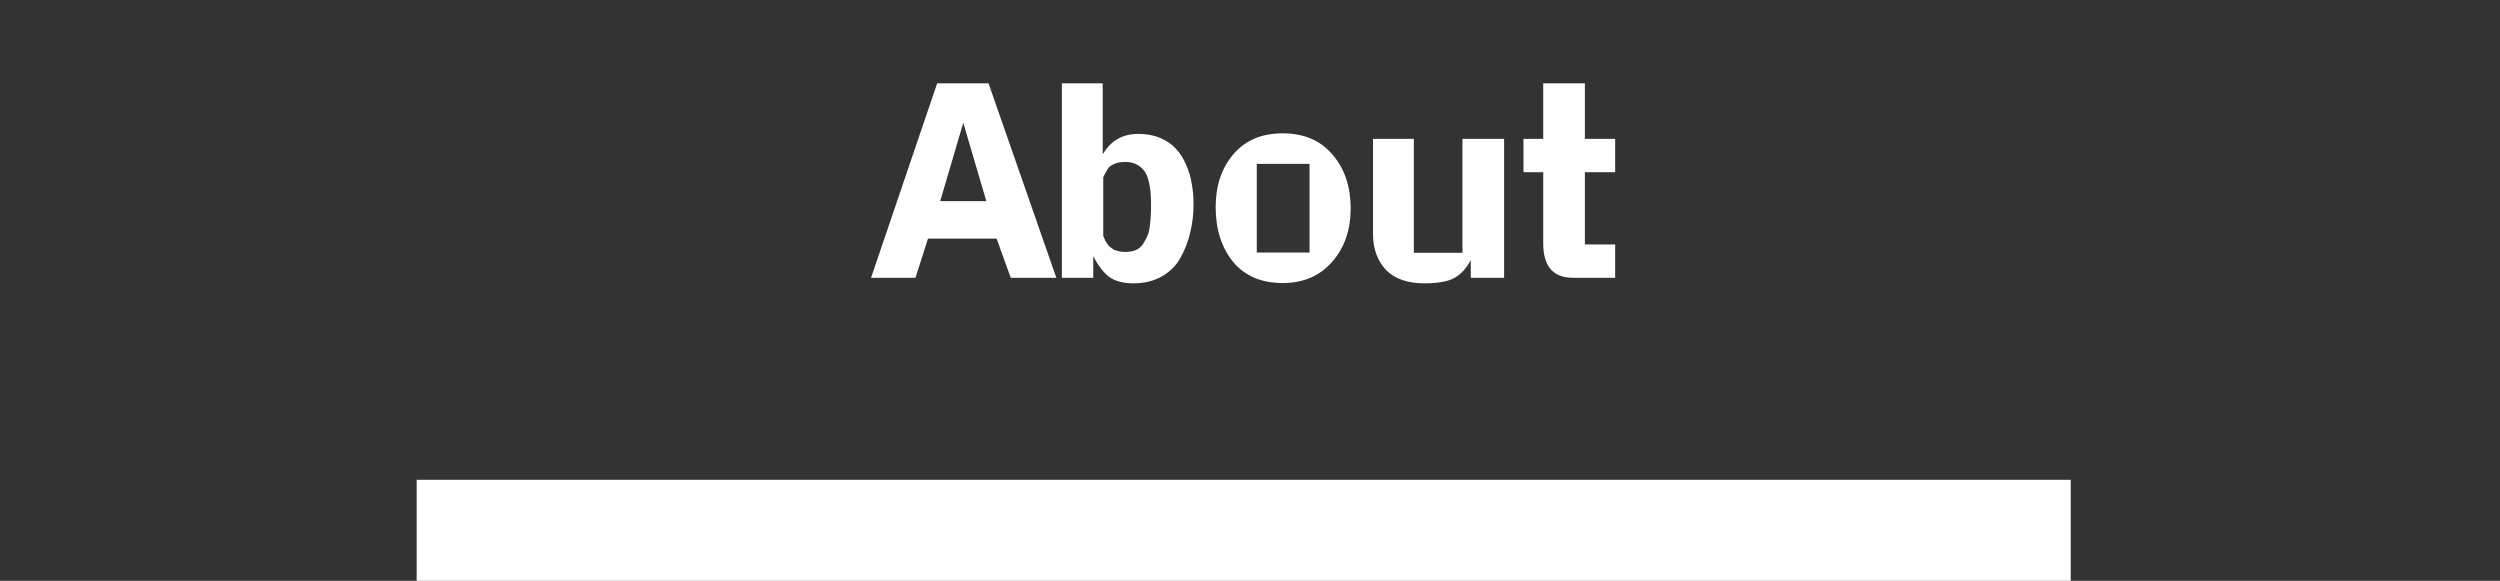 <svg width="198" height="46" viewBox="0 0 198 46" fill="none" xmlns="http://www.w3.org/2000/svg">
<rect x="0" y="0" width="198" height="46" fill="#333333" stroke="none"/>
<path d="M83.661 22H80.053L78.931 18.898H73.497L72.507 22H68.987L74.223 6.6H78.293L83.661 22ZM78.117 15.928L76.291 9.724L74.465 15.928H78.117ZM84.1 6.6H87.334V12.232C87.964 11.147 88.903 10.604 90.15 10.604C90.81 10.604 91.396 10.714 91.91 10.934C92.423 11.154 92.841 11.447 93.164 11.814C93.486 12.166 93.75 12.591 93.956 13.09C94.176 13.589 94.322 14.095 94.396 14.608C94.484 15.107 94.528 15.635 94.528 16.192C94.528 16.969 94.44 17.71 94.264 18.414C94.102 19.118 93.846 19.785 93.494 20.416C93.156 21.032 92.665 21.523 92.02 21.89C91.374 22.257 90.626 22.44 89.776 22.44C88.984 22.44 88.353 22.279 87.884 21.956C87.429 21.633 86.996 21.076 86.586 20.284V22H84.1V6.6ZM87.378 18.7C87.392 18.729 87.422 18.795 87.466 18.898C87.51 18.986 87.539 19.052 87.554 19.096C87.583 19.125 87.627 19.191 87.686 19.294C87.744 19.382 87.796 19.448 87.84 19.492C87.898 19.536 87.972 19.595 88.06 19.668C88.148 19.741 88.236 19.793 88.324 19.822C88.426 19.851 88.544 19.881 88.676 19.91C88.808 19.939 88.954 19.954 89.116 19.954C89.438 19.954 89.724 19.903 89.974 19.8C90.223 19.683 90.414 19.514 90.546 19.294C90.692 19.059 90.81 18.839 90.898 18.634C90.986 18.414 91.044 18.143 91.074 17.82C91.118 17.483 91.14 17.226 91.14 17.05C91.154 16.874 91.162 16.639 91.162 16.346C91.162 15.979 91.154 15.693 91.14 15.488C91.14 15.268 91.103 14.967 91.03 14.586C90.956 14.205 90.854 13.904 90.722 13.684C90.604 13.464 90.406 13.266 90.128 13.09C89.864 12.914 89.541 12.826 89.16 12.826C88.793 12.826 88.492 12.877 88.258 12.98C88.023 13.083 87.862 13.193 87.774 13.31C87.7 13.427 87.62 13.567 87.532 13.728C87.458 13.889 87.407 13.992 87.378 14.036V18.7ZM101.583 10.56C103.27 10.56 104.59 11.125 105.543 12.254C106.497 13.369 106.973 14.784 106.973 16.5C106.973 18.216 106.482 19.631 105.499 20.746C104.517 21.861 103.211 22.418 101.583 22.418C99.911 22.418 98.606 21.861 97.667 20.746C96.743 19.617 96.281 18.165 96.281 16.39C96.281 14.703 96.751 13.31 97.689 12.21C98.628 11.11 99.926 10.56 101.583 10.56ZM99.537 12.98V19.998H103.717V12.98H99.537ZM116.486 22V20.592C116.149 21.237 115.724 21.707 115.21 22C114.697 22.293 113.905 22.44 112.834 22.44C111.47 22.44 110.444 22.081 109.754 21.362C109.08 20.629 108.742 19.683 108.742 18.524V11H111.976V20.02H115.826V11H119.126V22H116.486ZM127.921 13.64H125.523V19.36H127.921V22H124.577C123.008 22 122.223 21.091 122.223 19.272V13.64H120.661V11H122.223V6.6H125.523V11H127.921V13.64Z" fill="white"/>
<rect x="33" y="38" width="131" height="8" fill="white"/>
</svg>
